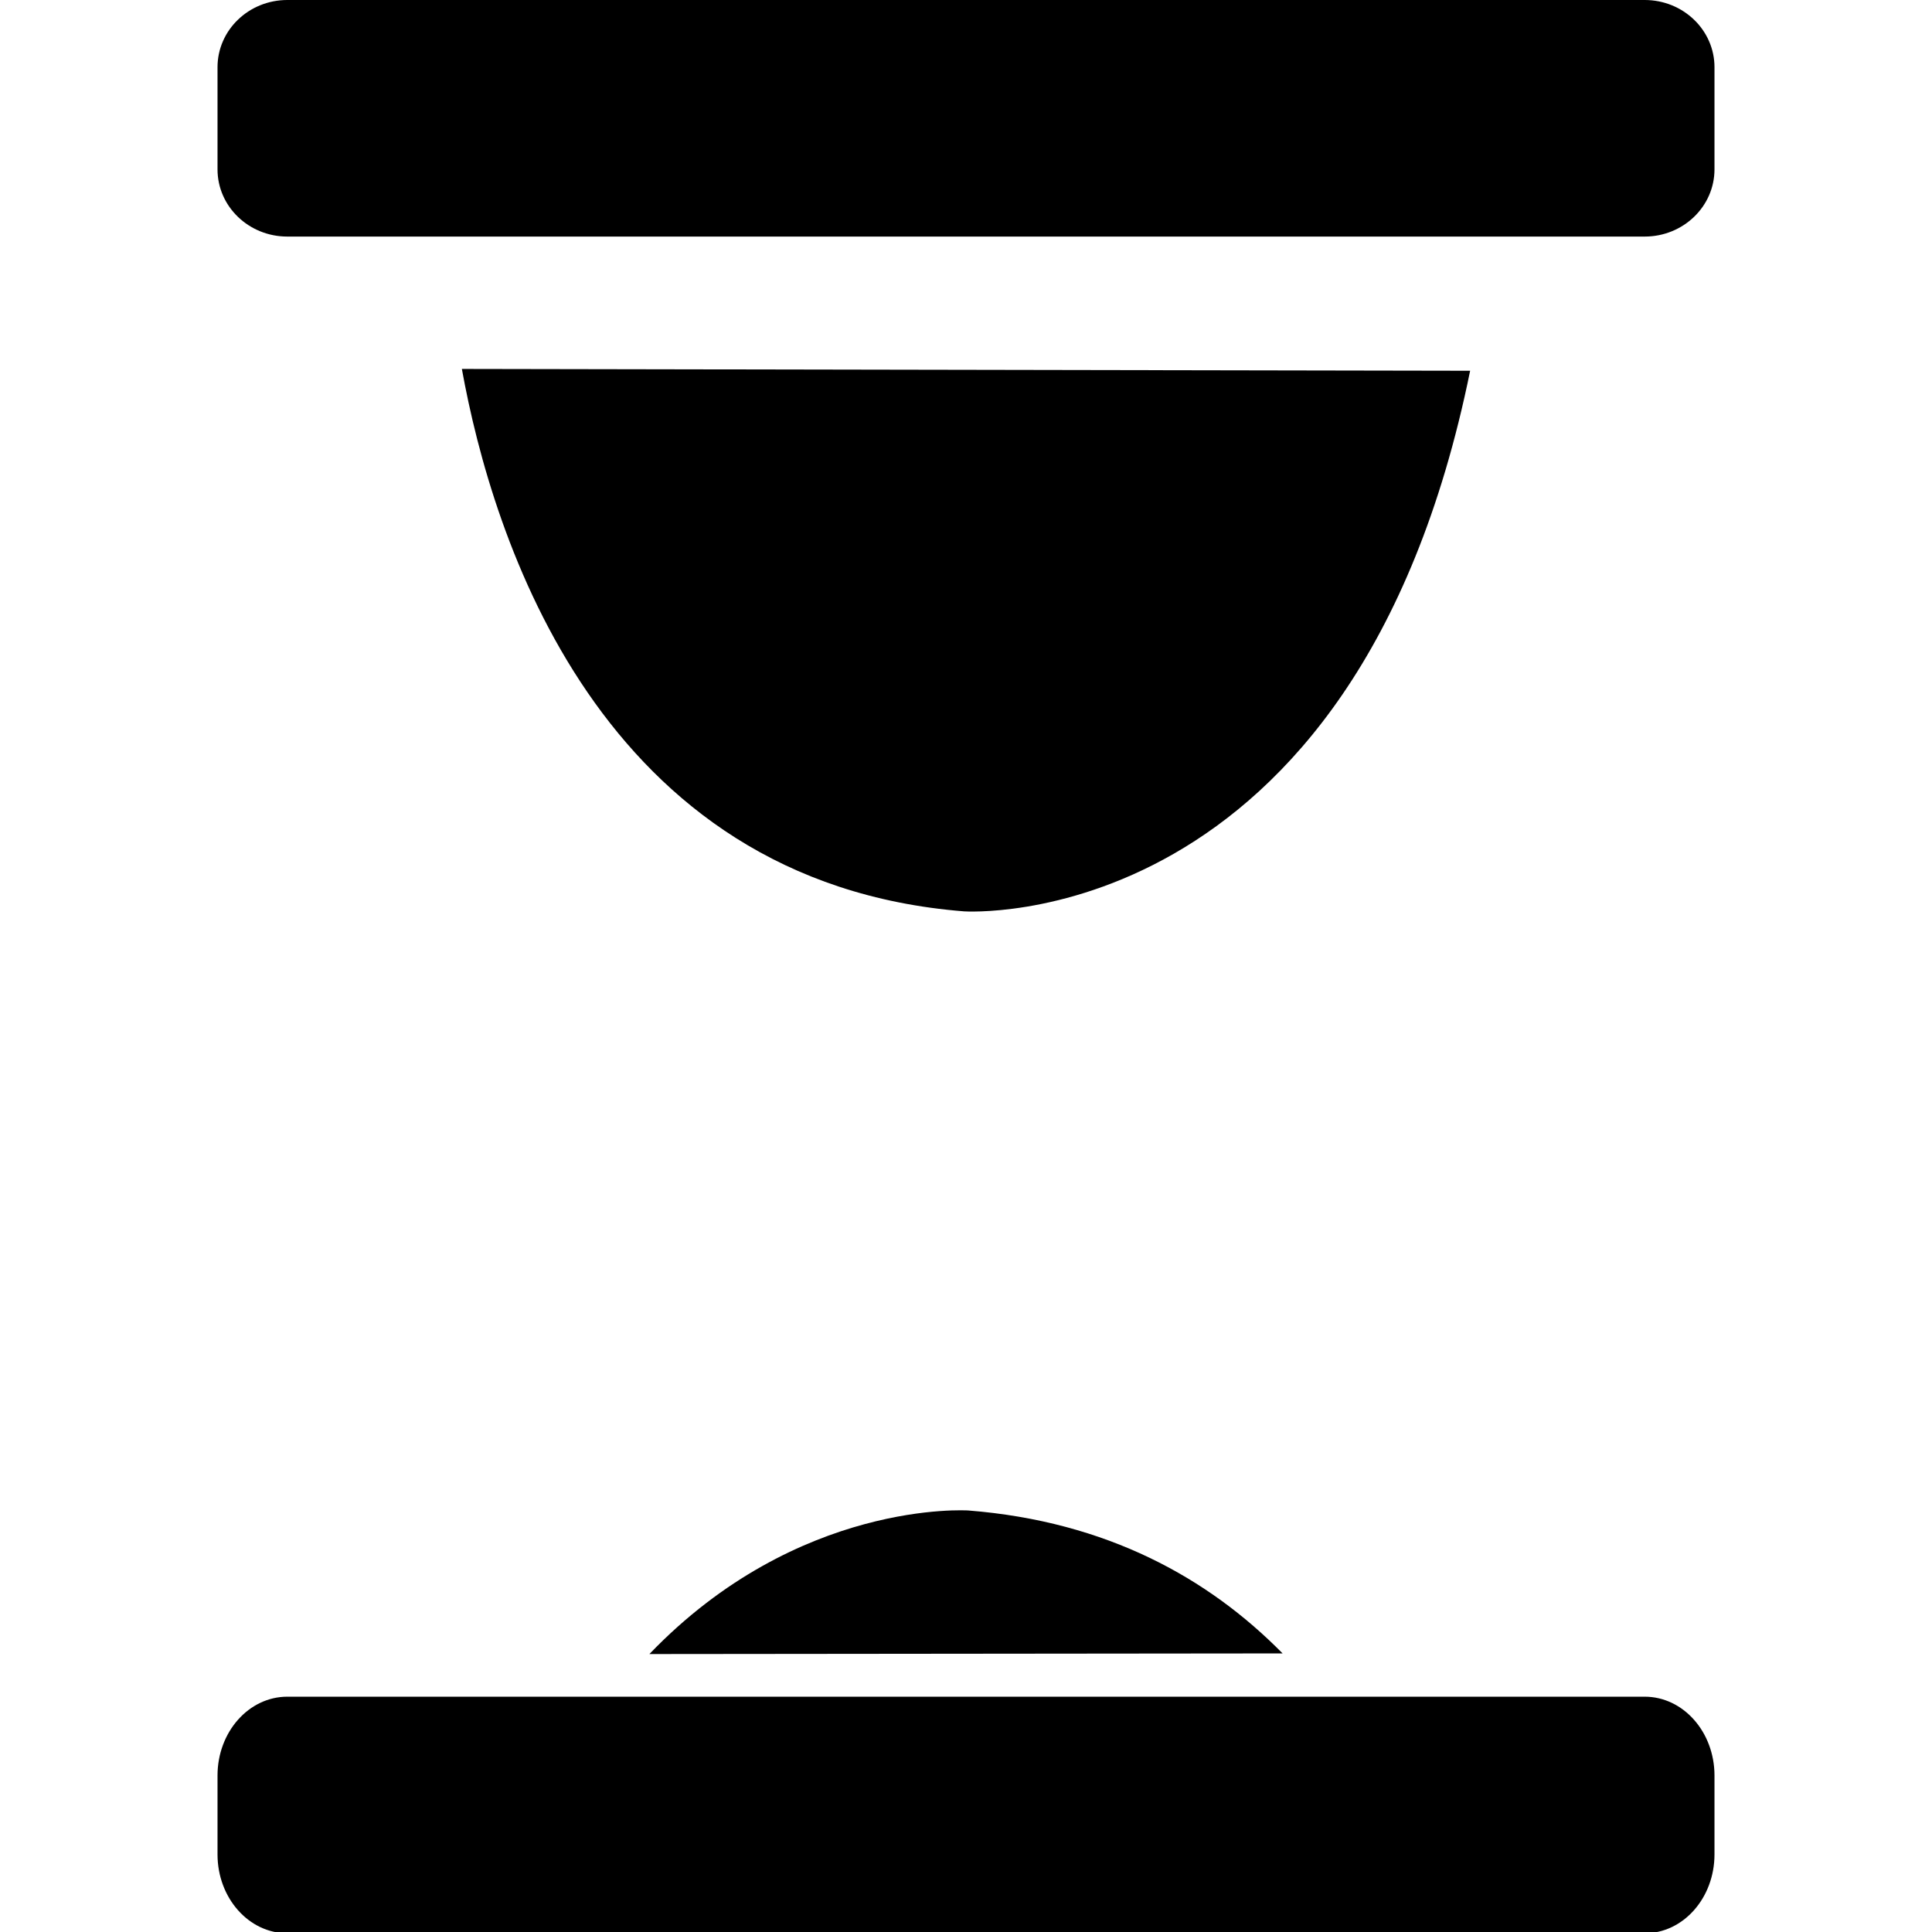 <?xml version="1.0" encoding="utf-8"?>
<!-- Generator: Adobe Illustrator 17.0.1, SVG Export Plug-In . SVG Version: 6.00 Build 0)  -->
<!DOCTYPE svg PUBLIC "-//W3C//DTD SVG 1.1//EN" "http://www.w3.org/Graphics/SVG/1.1/DTD/svg11.dtd">
<svg version="1.1" id="hourglass2" xmlns="http://www.w3.org/2000/svg" xmlns:xlink="http://www.w3.org/1999/xlink" x="0px" y="0px"
	 viewBox="0 0 595.28 595.28" enable-background="new 0 0 595.28 595.28" xml:space="preserve">
	<g>
		<g>
			<path d="M528.26,52.178c0,11.439-9.63,20.712-21.509,20.712H88.529c-11.879,0-21.509-9.273-21.509-20.712V20.712
				C67.021,9.273,76.65,0,88.529,0h418.222c11.879,0,21.509,9.273,21.509,20.712V52.178z"/>
			<path d="M528.26,571.371c0,13.419-9.63,24.297-21.509,24.297H88.529c-11.879,0-21.509-10.878-21.509-24.297
				v-24.297c0-13.419,9.63-24.297,21.509-24.297h418.222c11.879,0,21.509,10.878,21.509,24.297V571.371z"/>
			<path fill="none" stroke-width="10" stroke-linecap="round" stroke-linejoin="round" stroke-miterlimit="10" d="
				M110.187,62.733c0,0,14.339,210.605,167.587,233.906c0,0-159.522,28.678-166.691,251.829h373.711
				c0,0-5.377-224.047-166.691-250.037c0,0,147.274-6.871,166.99-233.308L110.187,62.733z"/>
		</g>
		<path d="M452.972,114.233C417.47,288.921,297.071,280.807,297.071,280.807
			c-112.489-8.907-145.385-115.315-154.762-167.13L452.972,114.233z"/>
		<path d="M200.091,509.638c45.859-47.767,98.268-44.235,98.268-44.235c42.743,3.384,73.994,20.846,96.83,44.041
			L200.091,509.638z"/>
	</g>
</svg>
